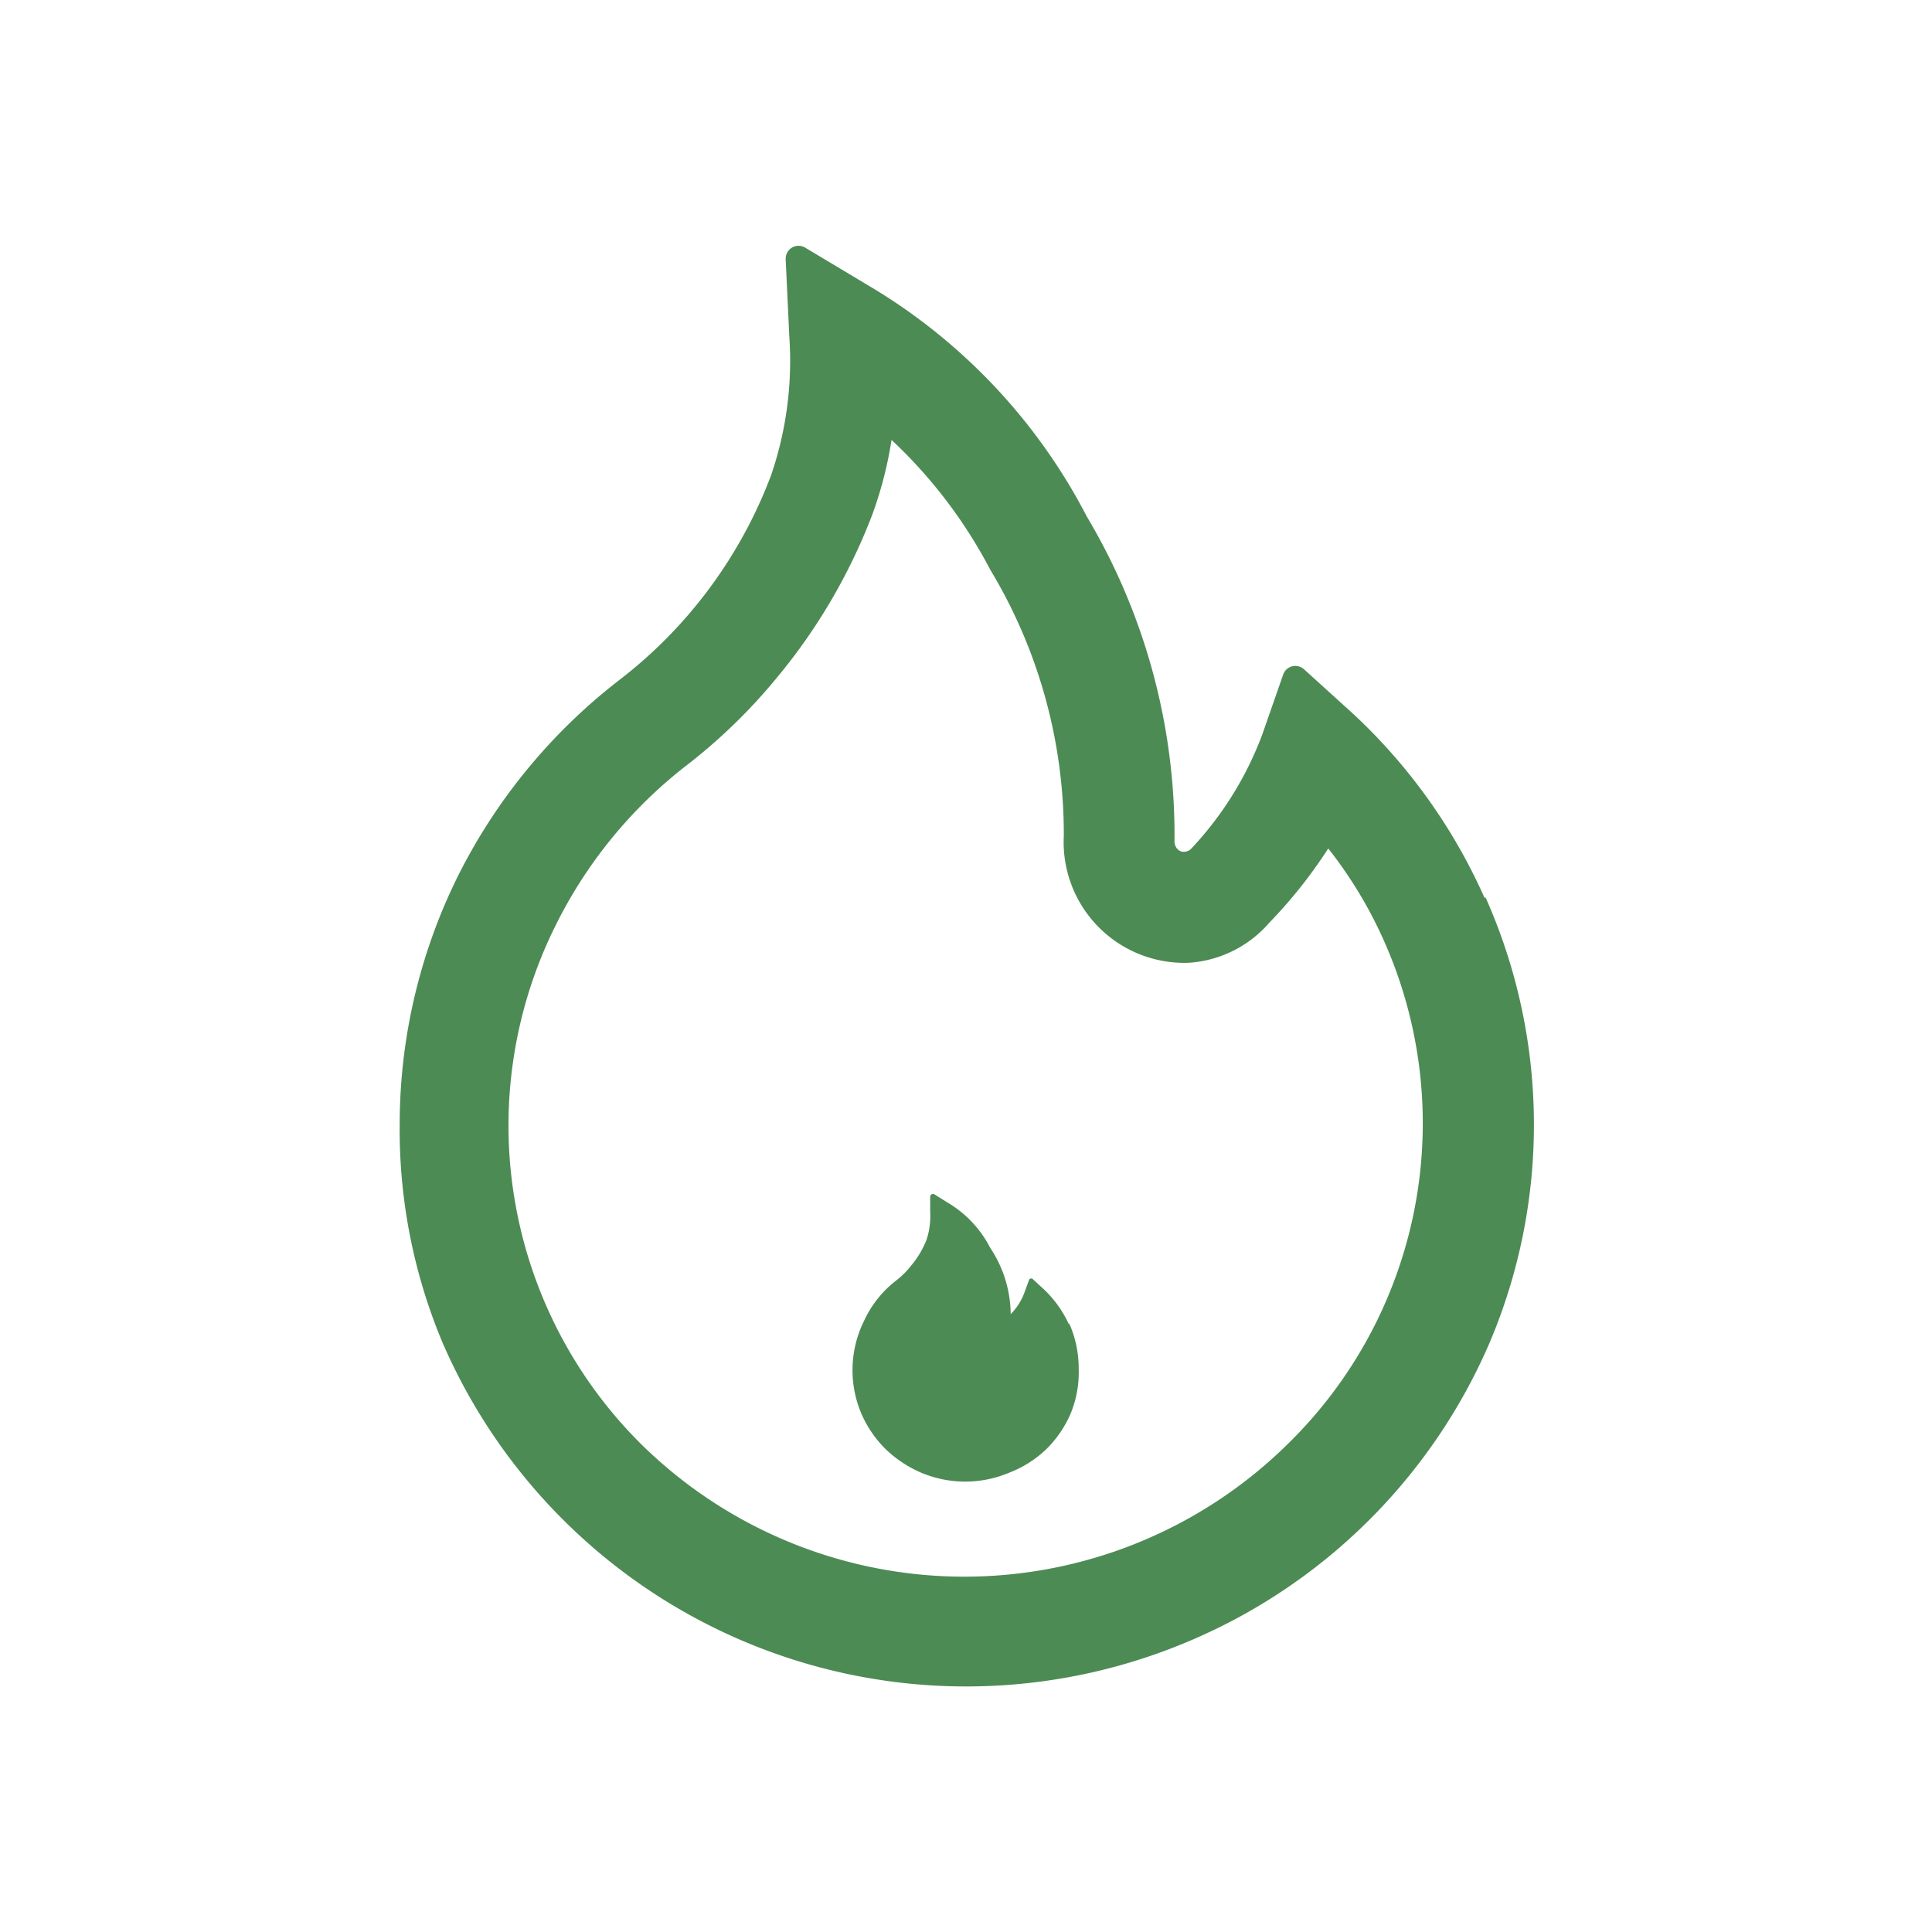 <svg xmlns="http://www.w3.org/2000/svg" viewBox="0 0 48 48" id="Fire"><path d="M36.88 22.3a14 14 0 0 0-3.31-4.61l-1.17-1.06a.32.32 0 0 0-.52.13l-.52 1.49a8.44 8.44 0 0 1-1.76 2.83.24.24 0 0 1-.16.08.2.2 0 0 1-.18-.06.27.27 0 0 1-.08-.19A15.48 15.48 0 0 0 27 12.83a14.33 14.33 0 0 0-5.38-5.71L20 6.15a.32.32 0 0 0-.48.29l.09 1.92a8.77 8.77 0 0 1-.45 3.44 11.55 11.55 0 0 1-3.78 5.1 14.16 14.16 0 0 0-4 4.86 13.91 13.91 0 0 0-1.45 6.17A13.68 13.68 0 0 0 11 33.37a14.18 14.18 0 0 0 18.48 7.43A14.11 14.11 0 0 0 37 33.38a13.87 13.87 0 0 0-.09-11.08ZM32 35.87a11.44 11.44 0 0 1-16.08 0A11.15 11.15 0 0 1 13.8 23a11.46 11.46 0 0 1 3.2-3.94 13.94 13.94 0 0 0 2.34-2.27 14.32 14.32 0 0 0 2.33-4 9.74 9.74 0 0 0 .48-1.86 12.08 12.08 0 0 1 2.45 3.22 12.73 12.73 0 0 1 1.83 6.62 3 3 0 0 0 3.11 3.15 2.9 2.9 0 0 0 2-1A12 12 0 0 0 33 21.08a10.76 10.76 0 0 1 1.4 2.33A11.14 11.14 0 0 1 32 35.87Z" fill="#4d8b55" class="color000000 svgShape"></path><path d="M26.56 32.91a2.8 2.8 0 0 0-.66-.91l-.23-.21a.06.06 0 0 0-.1 0l-.11.3a1.49 1.49 0 0 1-.35.56A3 3 0 0 0 24.6 31a2.78 2.78 0 0 0-1.07-1.13l-.32-.2a.07.07 0 0 0-.1.06v.38a1.86 1.86 0 0 1-.09.69 2.31 2.31 0 0 1-.38.64 2.16 2.16 0 0 1-.37.37 2.68 2.68 0 0 0-.8 1 2.76 2.76 0 0 0-.07 2.31 2.81 2.81 0 0 0 .6.88 2.94 2.94 0 0 0 .89.59 2.81 2.81 0 0 0 2.18 0A2.77 2.77 0 0 0 26 36a2.81 2.81 0 0 0 .6-.88 2.71 2.71 0 0 0 .2-1.12 2.76 2.76 0 0 0-.24-1.13Z" fill="#4d8b55" class="color000000 svgShape"></path></svg>